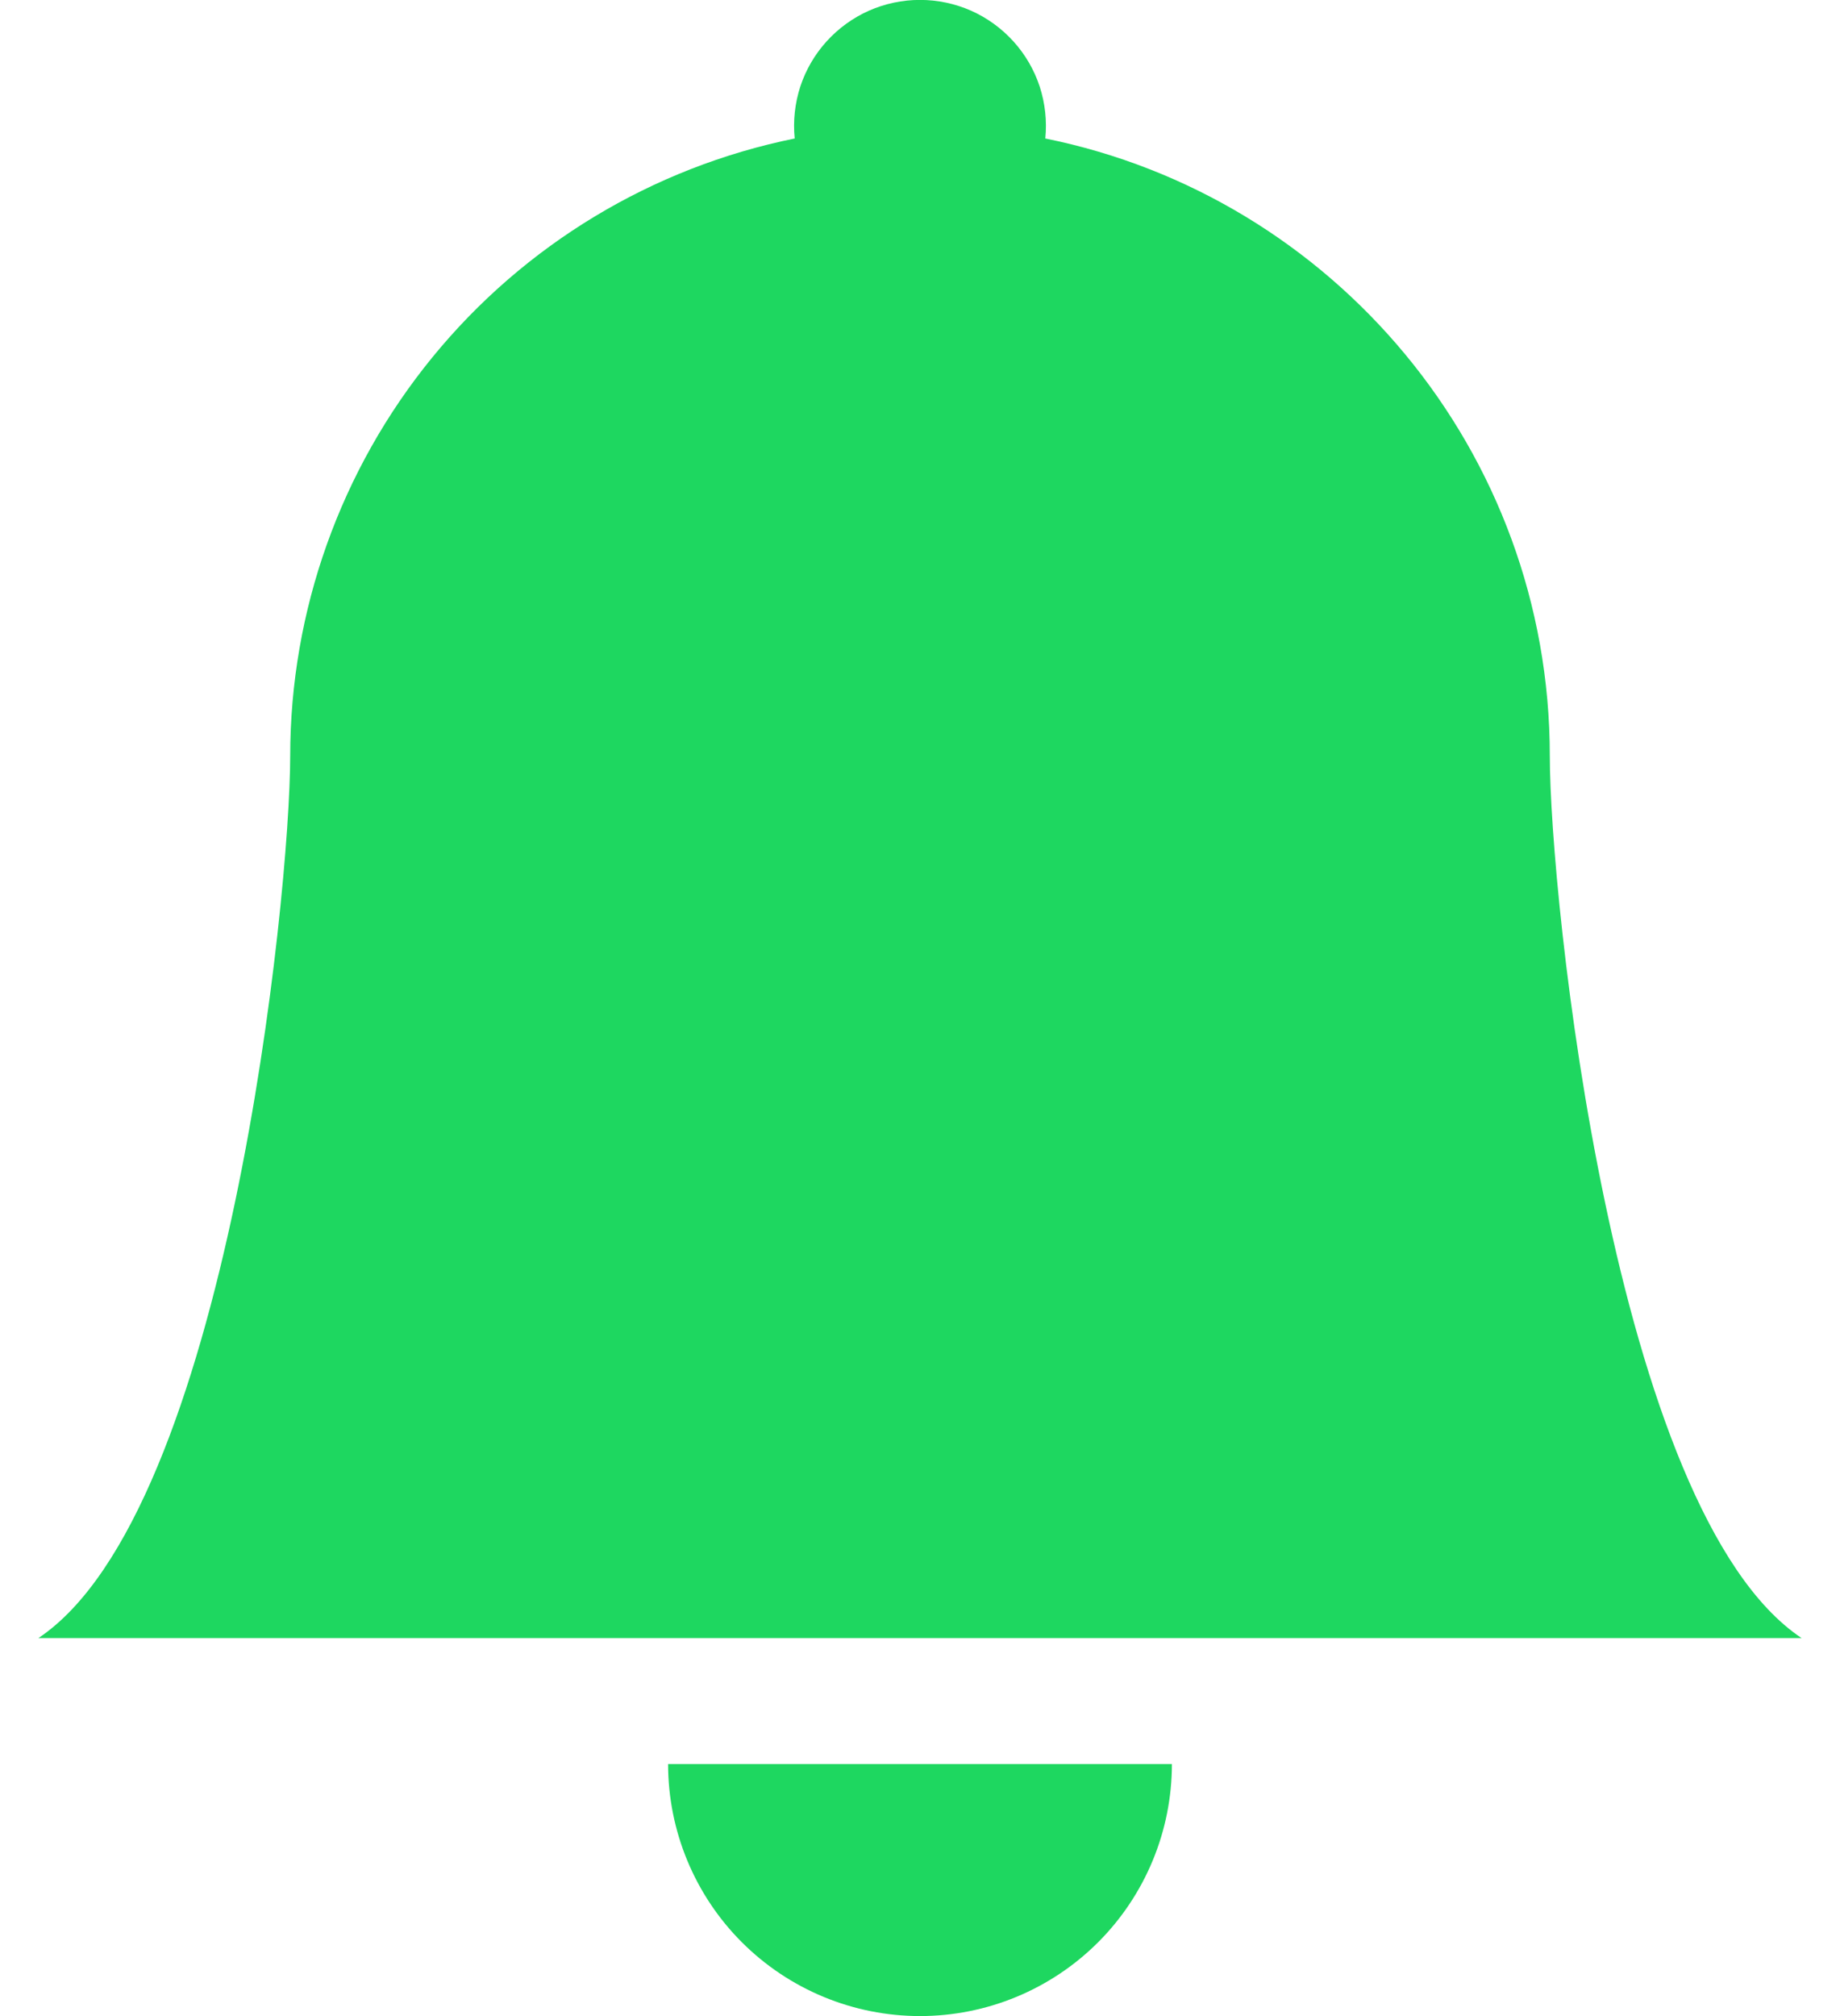 <svg width="21" height="23" viewBox="0 0 21 23" fill="none" xmlns="http://www.w3.org/2000/svg">
<path d="M10.5 23C11.262 23 11.994 22.697 12.533 22.158C13.072 21.619 13.375 20.887 13.375 20.125H7.625C7.625 20.887 7.928 21.619 8.467 22.158C9.006 22.697 9.738 23 10.5 23ZM11.93 1.58C11.95 1.38 11.928 1.178 11.866 0.987C11.803 0.796 11.701 0.621 11.566 0.472C11.431 0.323 11.267 0.204 11.083 0.122C10.899 0.041 10.701 -0.001 10.5 -0.001C10.299 -0.001 10.101 0.041 9.917 0.122C9.733 0.204 9.569 0.323 9.434 0.472C9.299 0.621 9.197 0.796 9.134 0.987C9.072 1.178 9.05 1.38 9.07 1.58C7.445 1.91 5.984 2.792 4.935 4.076C3.886 5.36 3.313 6.967 3.312 8.625C3.312 10.203 2.594 17.25 0.438 18.688H20.562C18.406 17.25 17.688 10.203 17.688 8.625C17.688 5.146 15.215 2.243 11.93 1.58Z" fill="#1ED760"/>
</svg>

